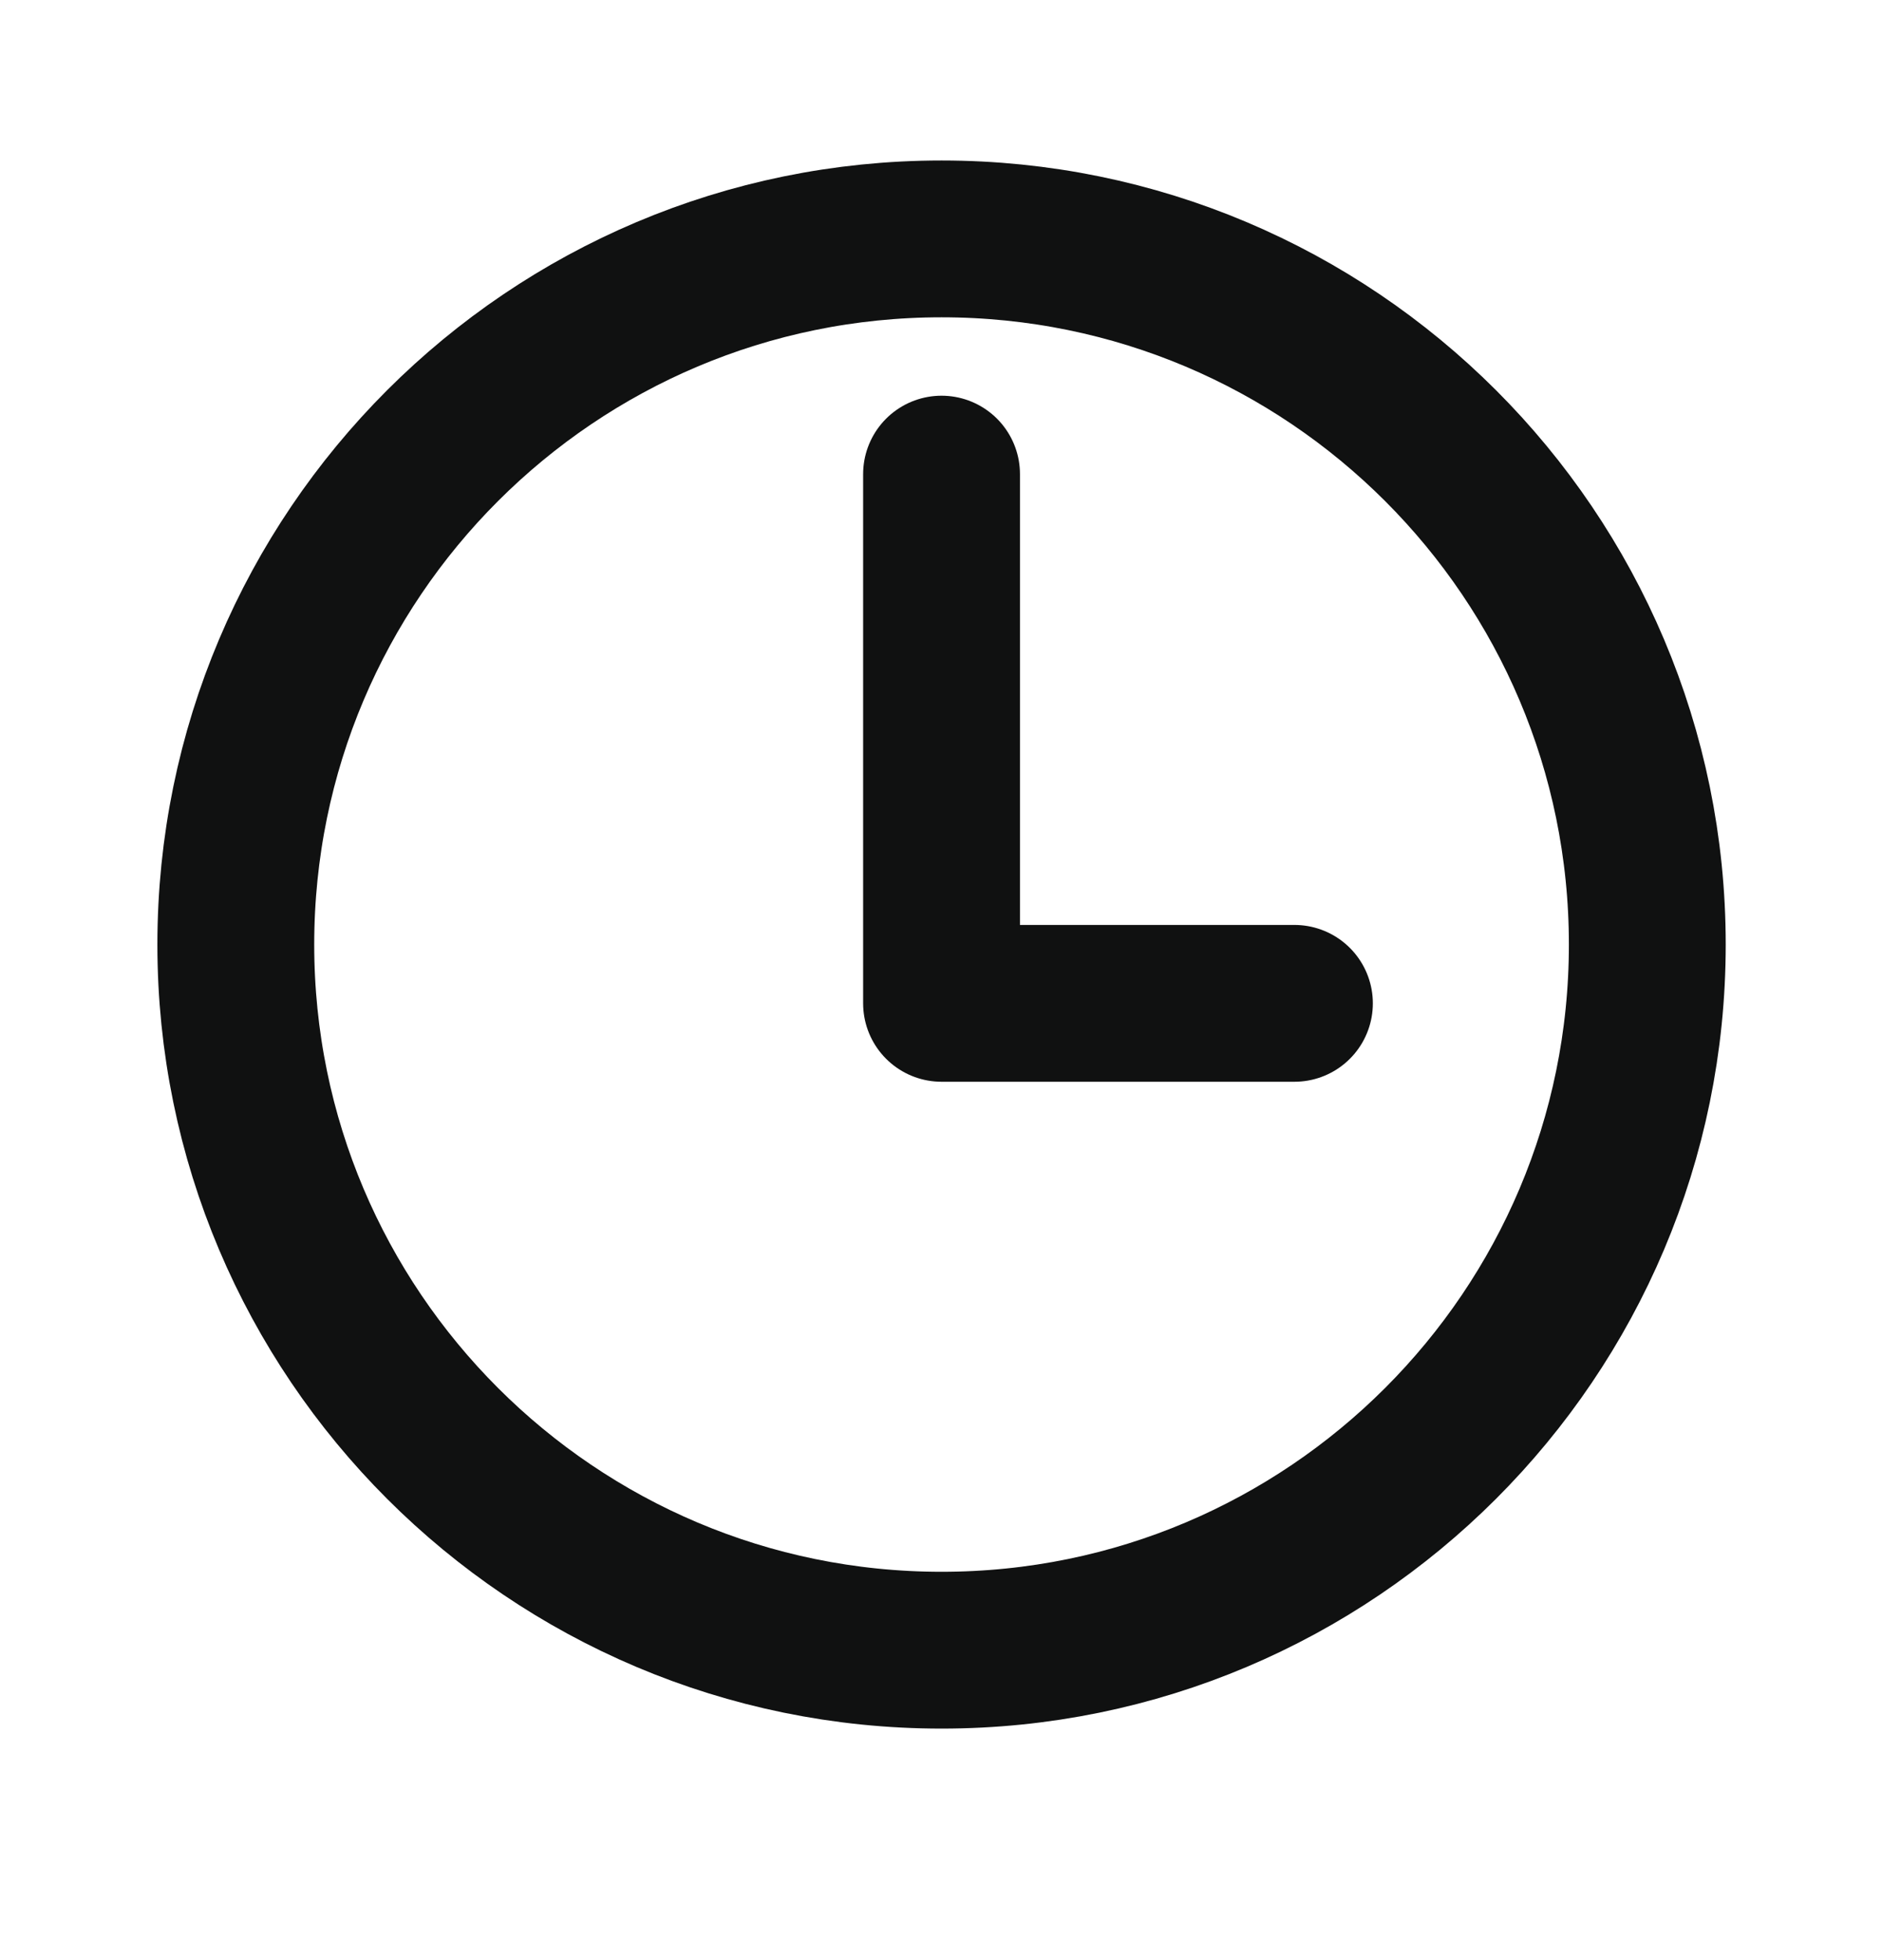 <svg width="24" height="25" viewBox="0 0 24 25" fill="none" xmlns="http://www.w3.org/2000/svg">
<g id="ion:time-outline">
<path id="Vector" d="M12.007 3.047C7.039 3.047 3.007 7.078 3.007 12.047C3.007 17.015 7.039 21.047 12.007 21.047C16.976 21.047 21.007 17.015 21.007 12.047C21.007 7.078 16.976 3.047 12.007 3.047Z" stroke="#101111" stroke-width="2" stroke-miterlimit="10"/>
<path id="Vector_2" d="M12.007 6.047V12.797H16.507" stroke="#101111" stroke-width="2" stroke-linecap="round" stroke-linejoin="round"/>
</g>
</svg>
